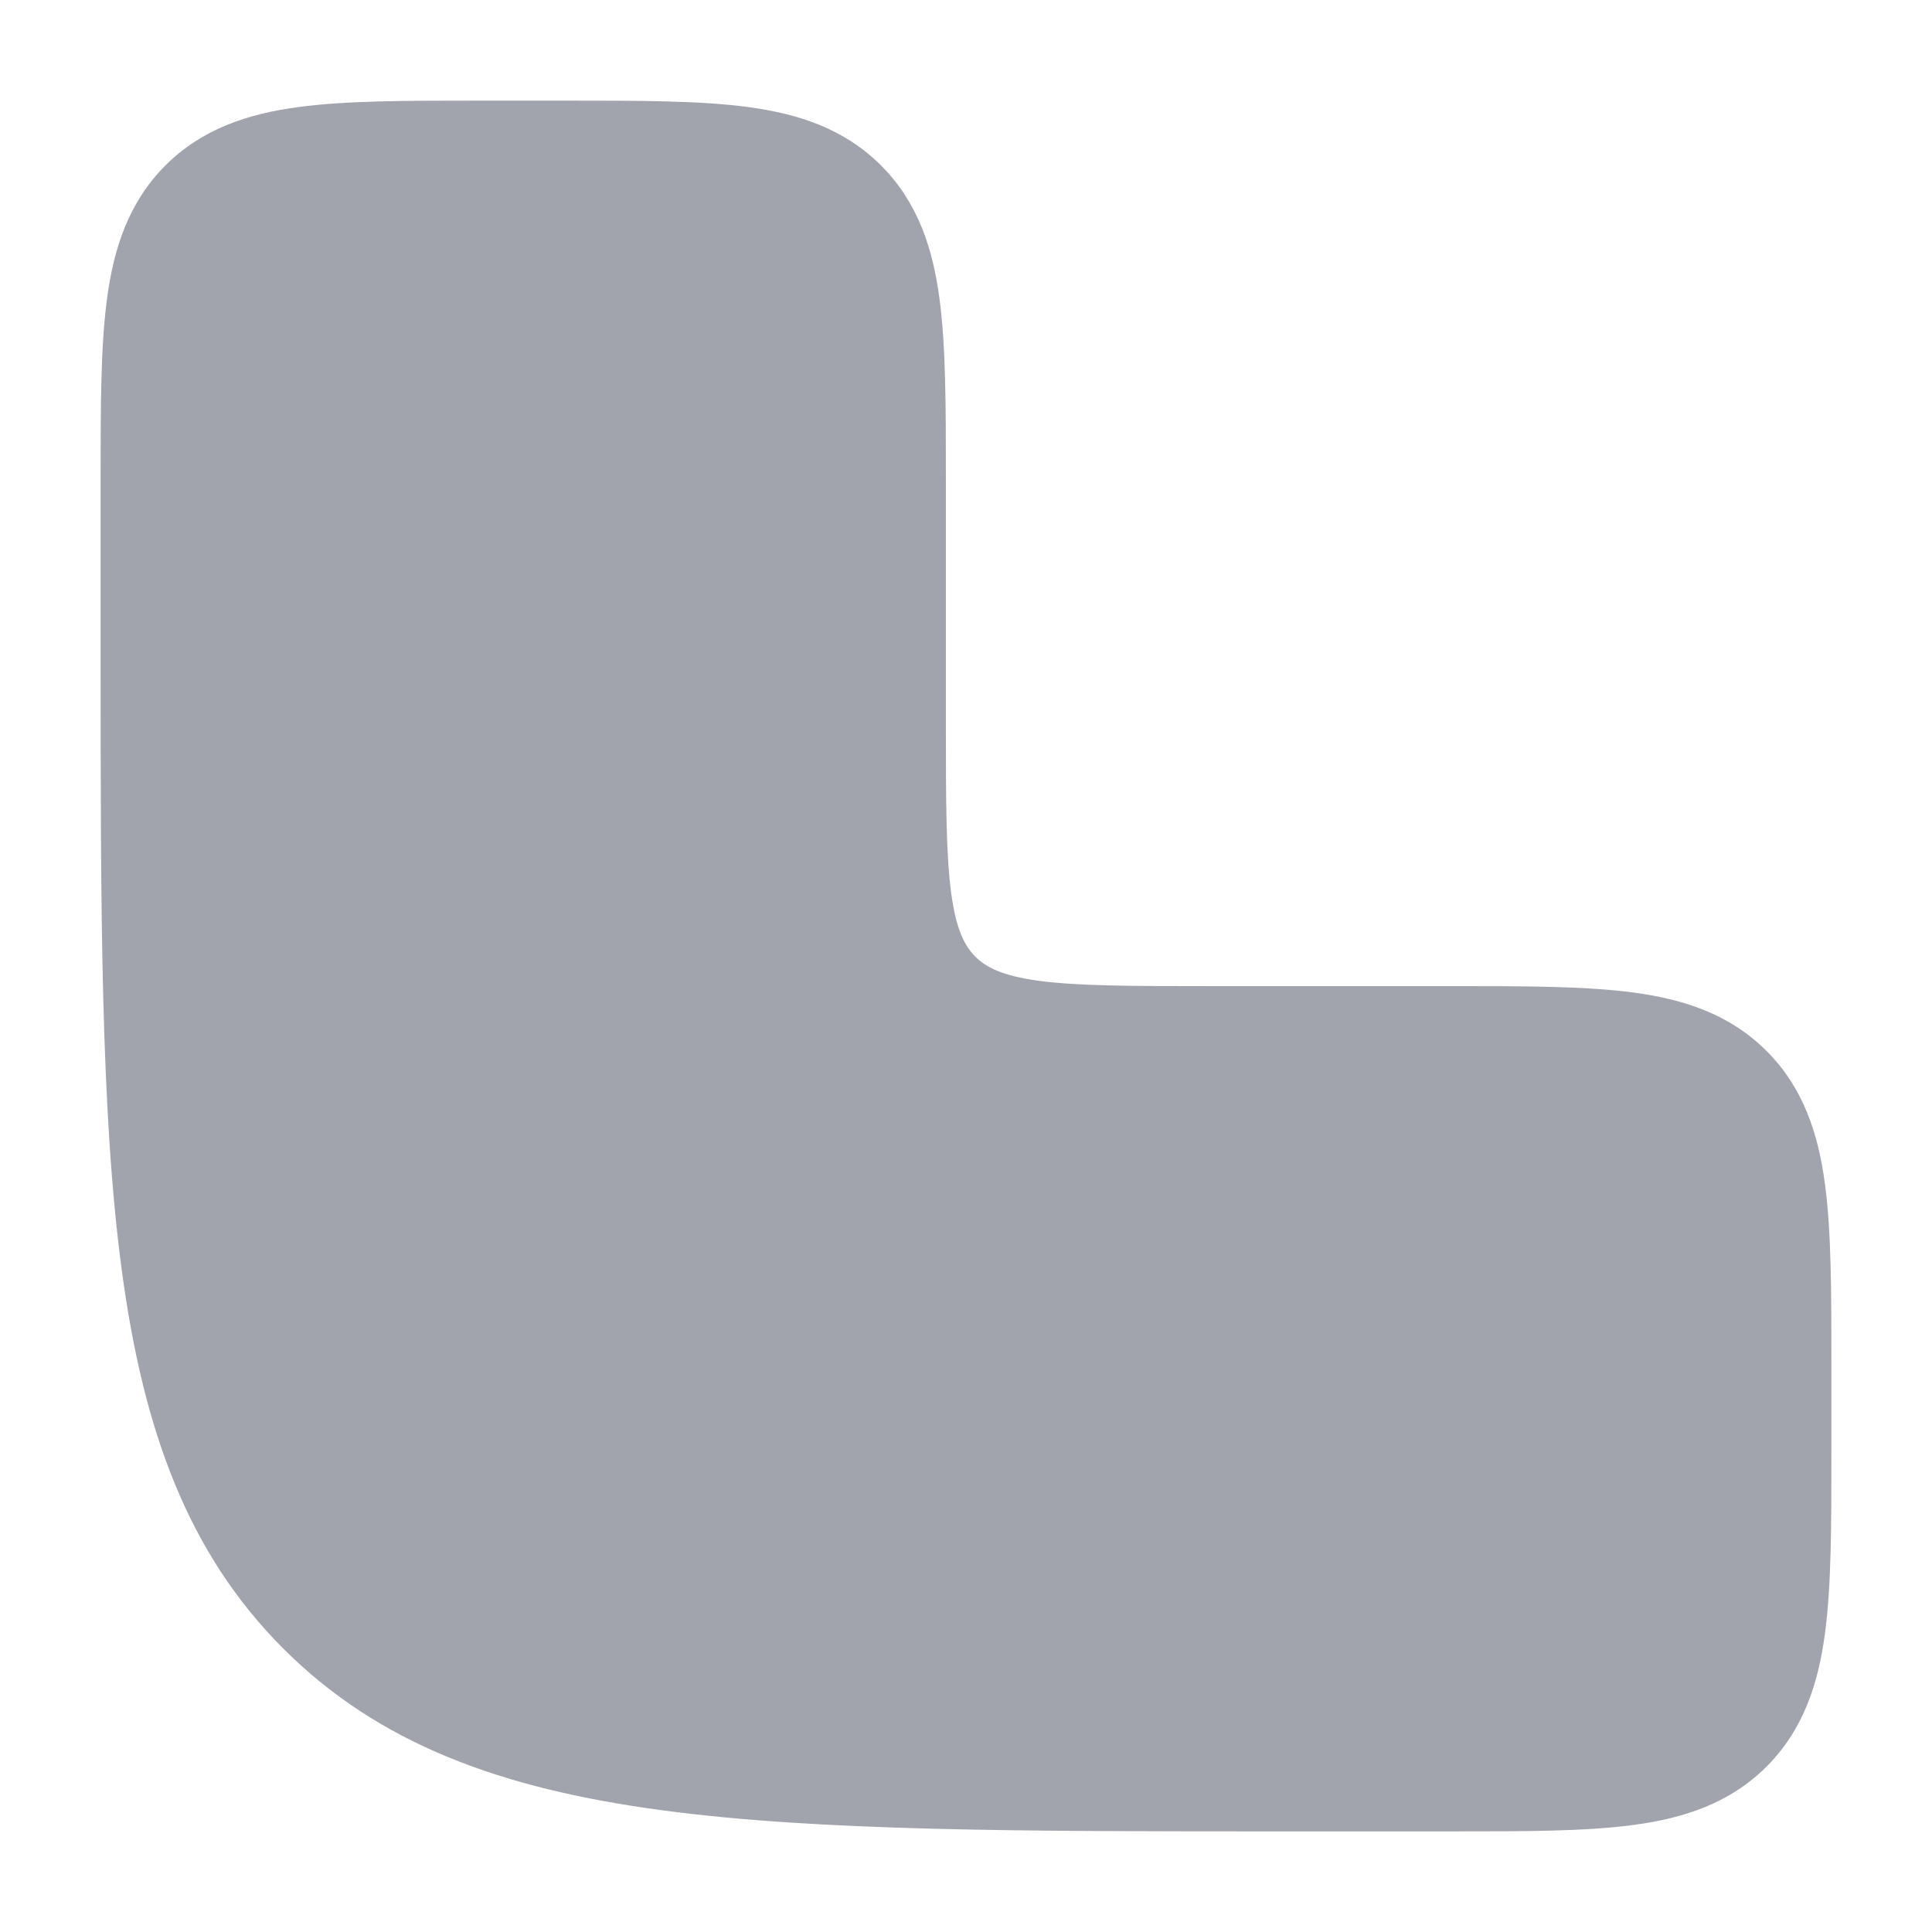 <svg width="24" height="24" viewBox="0 0 24 24" fill="none" xmlns="http://www.w3.org/2000/svg">
<path opacity="0.4" d="M9.294 1.33C9.922 1.414 10.489 1.6 10.944 2.055C11.4 2.511 11.586 3.078 11.67 3.706C11.75 4.3 11.75 5.05 11.75 5.948V5.948L11.75 9C11.75 9.964 11.752 10.612 11.816 11.095C11.879 11.556 11.986 11.754 12.116 11.884C12.246 12.014 12.444 12.121 12.905 12.184C13.388 12.248 14.036 12.25 15 12.25L18.052 12.25H18.052C18.951 12.25 19.7 12.25 20.294 12.33C20.922 12.414 21.489 12.6 21.945 13.056C22.4 13.511 22.586 14.078 22.67 14.706C22.75 15.3 22.75 16.049 22.75 16.948V18.052C22.75 18.951 22.75 19.7 22.67 20.294C22.586 20.922 22.4 21.489 21.945 21.945C21.489 22.4 20.922 22.586 20.294 22.67C19.7 22.75 18.951 22.75 18.052 22.75H15.941C12.691 22.75 10.175 22.75 8.219 22.487C6.23 22.22 4.708 21.668 3.52 20.48C2.332 19.292 1.78 17.77 1.513 15.781C1.25 13.825 1.25 11.309 1.25 8.059L1.25 5.948V5.948C1.25 5.05 1.25 4.3 1.33 3.706C1.414 3.078 1.6 2.511 2.055 2.055C2.511 1.6 3.078 1.414 3.706 1.33C4.3 1.25 5.05 1.25 5.948 1.25H5.948H7.052H7.052C7.95 1.25 8.7 1.25 9.294 1.33Z" fill="#141B34"/>
</svg>
